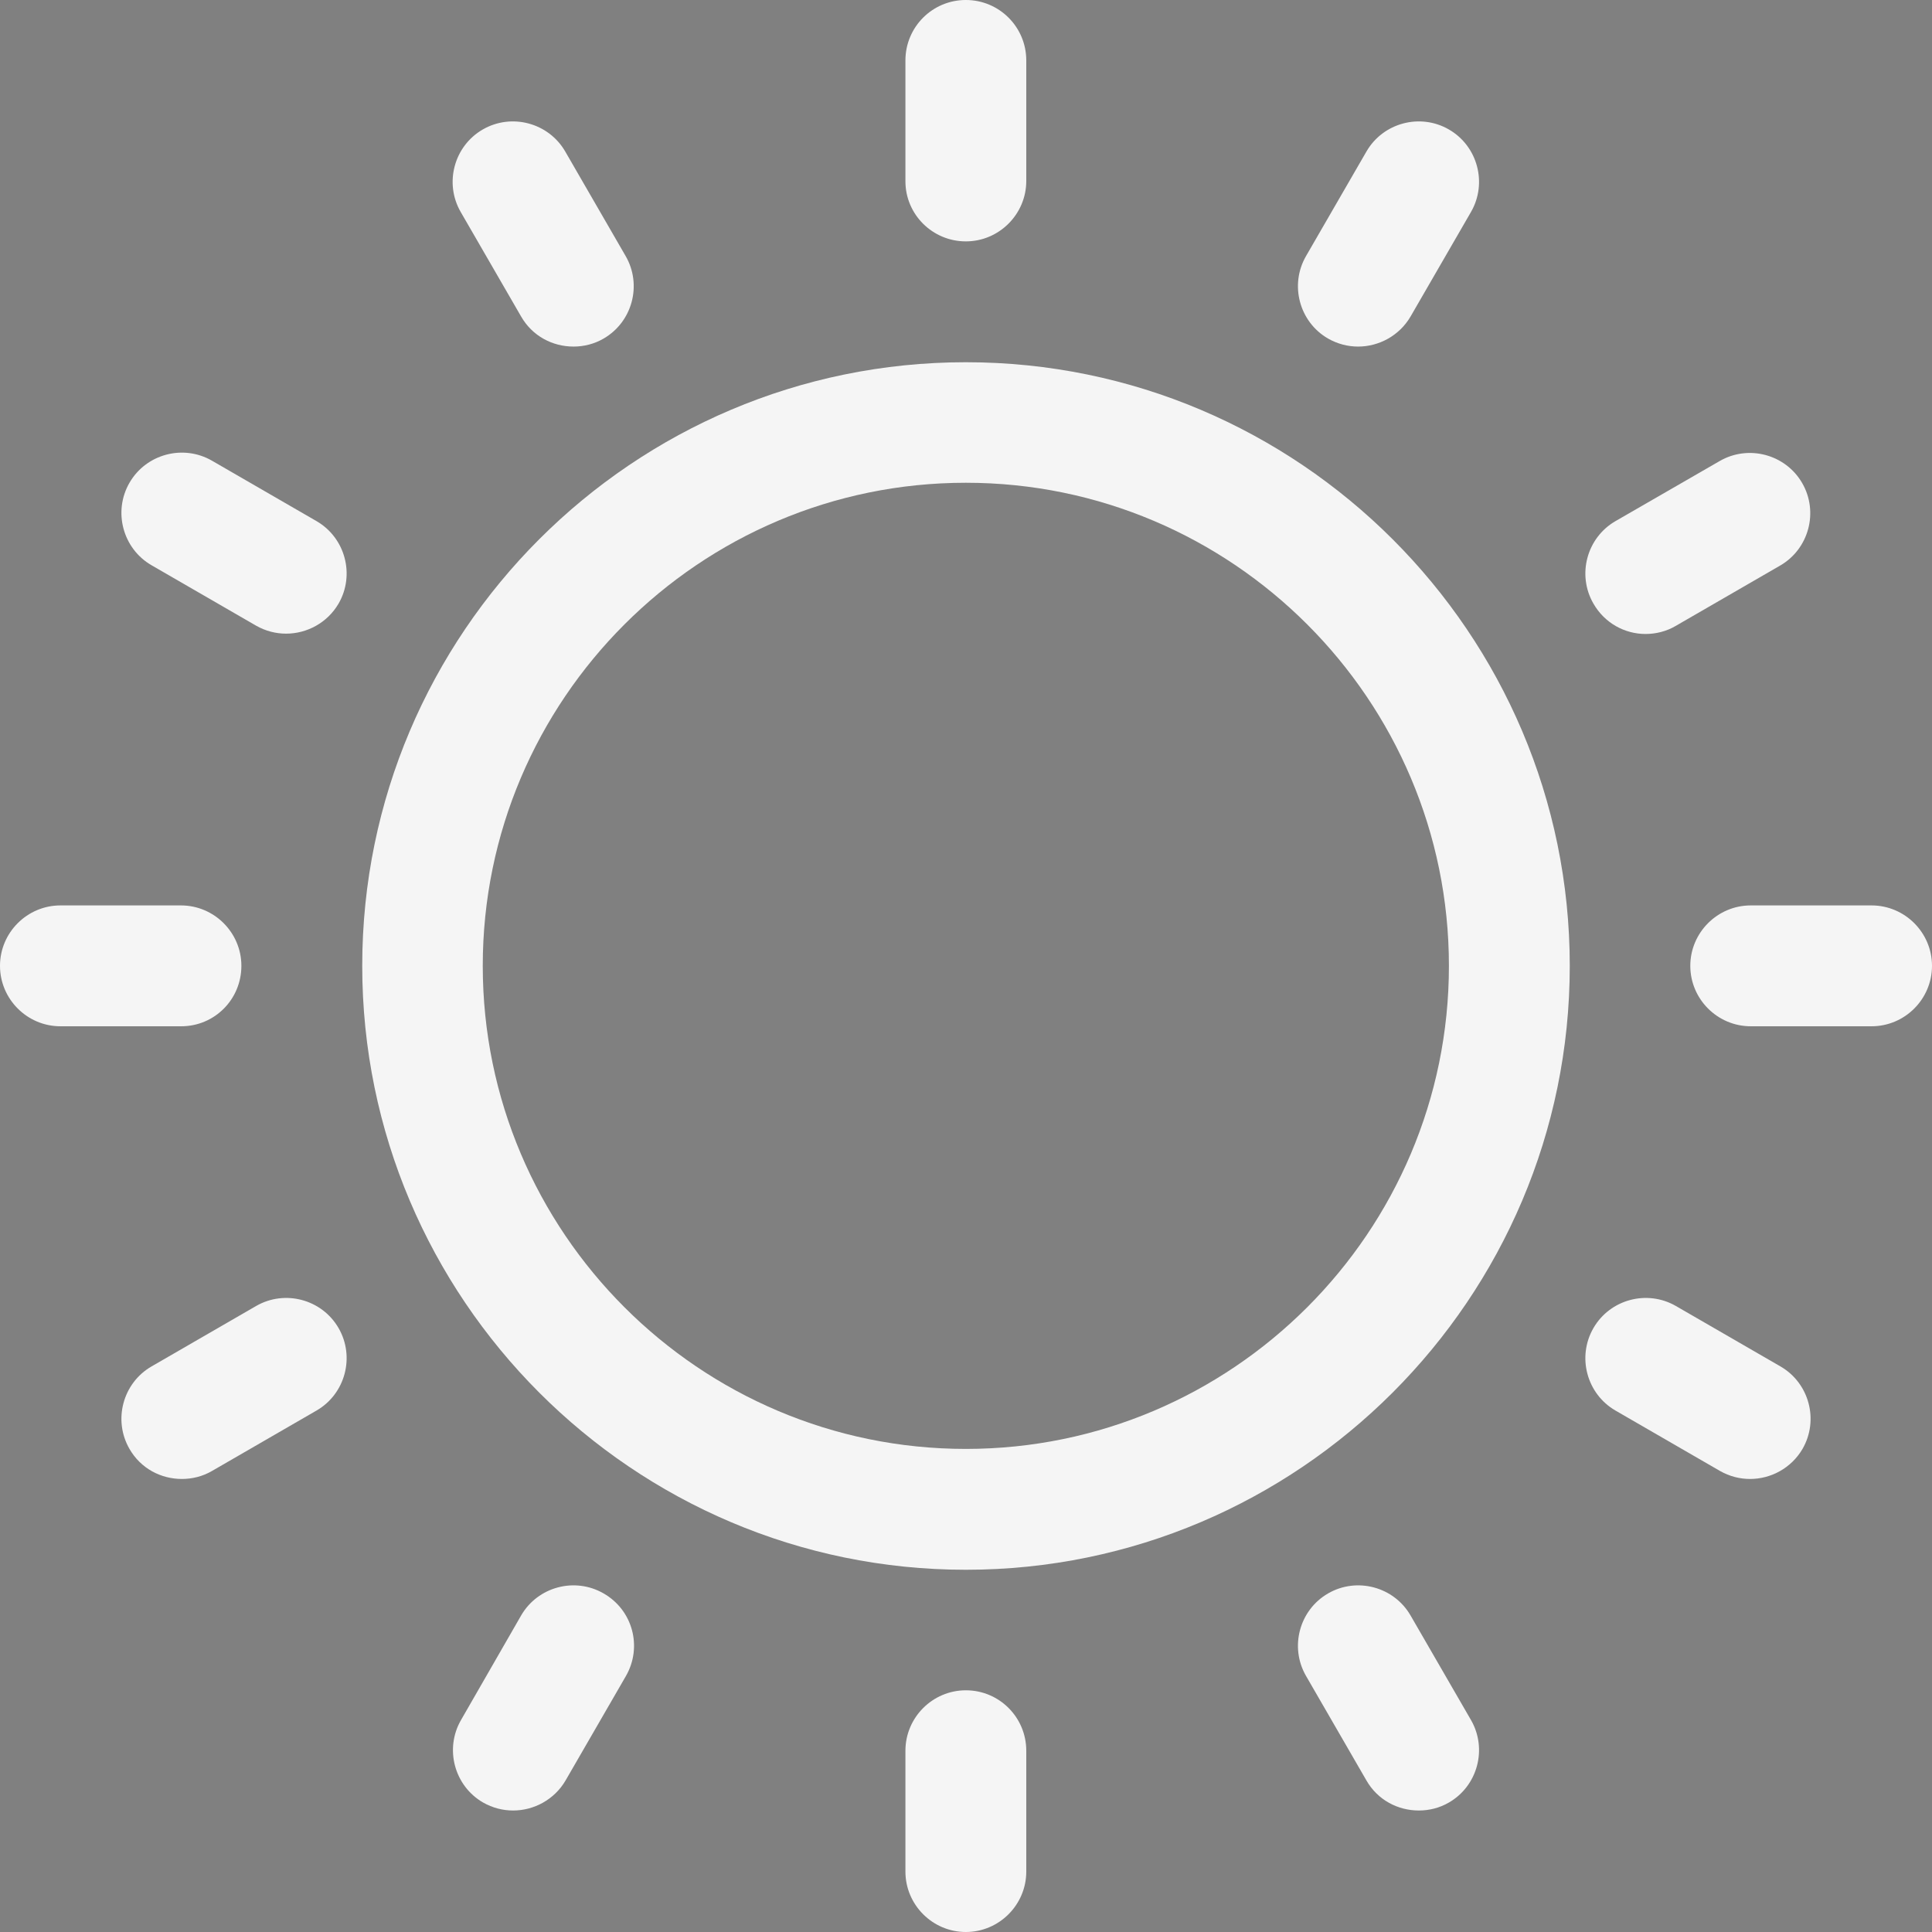 <svg xmlns="http://www.w3.org/2000/svg" xmlns:xlink="http://www.w3.org/1999/xlink" width="500" zoomAndPan="magnify" viewBox="0 0 375 375" height="500" preserveAspectRatio="xMidYMid meet" version="1.0"><rect x="0" y="0" width="375" height="375" fill="#808080" stroke="none"/><defs><clipPath id="6555096b21"><path d="M 37.5 90 L 41.25 90 L 41.25 111.801 L 37.5 111.801 Z M 37.5 90 " clip-rule="nonzero"/></clipPath></defs><g clip-path="url(#6555096b21)"><path fill="#212121" d="M 37.5 90 L 41.25 90 L 41.25 111.797 L 37.5 111.797 Z M 37.5 90 " fill-opacity="1" fill-rule="nonzero"/></g><path fill="#f5f5f5" d="M 187.469 70.309 C 122.871 70.309 70.309 122.871 70.309 187.469 C 70.309 252.07 122.871 304.691 187.469 304.691 C 252.07 304.691 304.691 252.07 304.691 187.469 C 304.691 122.871 252.07 70.309 187.469 70.309 Z M 187.469 281.234 C 135.777 281.234 93.703 239.16 93.703 187.469 C 93.703 135.777 135.777 93.703 187.469 93.703 C 239.16 93.703 281.234 135.777 281.234 187.469 C 281.234 239.16 239.16 281.234 187.469 281.234 Z M 187.469 281.234 " fill-opacity="1" fill-rule="nonzero"/><path fill="#f5f5f5" d="M 187.469 46.852 C 193.922 46.852 199.199 41.578 199.199 35.125 L 199.199 11.727 C 199.199 5.273 193.984 0 187.469 0 C 180.953 0 175.742 5.273 175.742 11.727 L 175.742 35.184 C 175.742 41.641 181.016 46.852 187.469 46.852 Z M 187.469 46.852 " fill-opacity="1" fill-rule="nonzero"/><path fill="#f5f5f5" d="M 101.148 61.434 C 103.32 65.219 107.23 67.27 111.328 67.27 C 113.312 67.27 115.359 66.77 117.16 65.715 C 122.746 62.488 124.668 55.293 121.441 49.707 L 109.715 29.414 C 106.488 23.828 99.289 21.906 93.703 25.133 C 88.117 28.359 86.195 35.559 89.422 41.145 Z M 101.148 61.434 " fill-opacity="1" fill-rule="nonzero"/><path fill="#f5f5f5" d="M 61.434 101.148 L 41.145 89.422 C 35.559 86.195 28.359 88.117 25.133 93.703 C 21.906 99.289 23.828 106.488 29.414 109.715 L 49.707 121.441 C 51.566 122.496 53.555 122.992 55.539 122.992 C 59.574 122.992 63.543 120.883 65.715 117.16 C 68.945 111.574 67.02 104.379 61.434 101.148 Z M 61.434 101.148 " fill-opacity="1" fill-rule="nonzero"/><path fill="#f5f5f5" d="M 46.852 187.469 C 46.852 181.016 41.578 175.742 35.125 175.742 L 11.727 175.742 C 5.273 175.742 0 181.016 0 187.469 C 0 193.922 5.273 199.199 11.727 199.199 L 35.184 199.199 C 41.641 199.199 46.852 193.984 46.852 187.469 Z M 46.852 187.469 " fill-opacity="1" fill-rule="nonzero"/><path fill="#f5f5f5" d="M 49.707 253.496 L 29.414 265.223 C 23.828 268.449 21.906 275.648 25.133 281.234 C 27.305 285.02 31.215 287.066 35.309 287.066 C 37.297 287.066 39.344 286.57 41.145 285.516 L 61.434 273.789 C 67.02 270.562 68.945 263.363 65.715 257.777 C 62.488 252.191 55.293 250.27 49.707 253.496 Z M 49.707 253.496 " fill-opacity="1" fill-rule="nonzero"/><path fill="#f5f5f5" d="M 117.16 309.285 C 111.574 306.055 104.379 307.98 101.148 313.566 L 89.484 333.855 C 86.258 339.441 88.18 346.641 93.766 349.867 C 95.629 350.922 97.613 351.418 99.598 351.418 C 103.633 351.418 107.605 349.309 109.777 345.586 L 121.504 325.293 C 124.73 319.648 122.809 312.512 117.16 309.285 Z M 117.16 309.285 " fill-opacity="1" fill-rule="nonzero"/><path fill="#f5f5f5" d="M 187.469 328.086 C 181.016 328.086 175.742 333.359 175.742 339.816 L 175.742 363.273 C 175.742 369.727 181.016 375 187.469 375 C 193.922 375 199.199 369.727 199.199 363.273 L 199.199 339.816 C 199.199 333.359 193.984 328.086 187.469 328.086 Z M 187.469 328.086 " fill-opacity="1" fill-rule="nonzero"/><path fill="#f5f5f5" d="M 273.789 313.566 C 270.562 307.98 263.363 306.055 257.777 309.285 C 252.191 312.512 250.27 319.707 253.496 325.293 L 265.223 345.586 C 267.395 349.371 271.305 351.418 275.402 351.418 C 277.387 351.418 279.434 350.922 281.234 349.867 C 286.82 346.641 288.742 339.441 285.516 333.855 Z M 273.789 313.566 " fill-opacity="1" fill-rule="nonzero"/><path fill="#f5f5f5" d="M 345.586 265.223 L 325.293 253.496 C 319.707 250.27 312.512 252.191 309.285 257.777 C 306.055 263.363 307.98 270.562 313.566 273.789 L 333.855 285.516 C 335.719 286.57 337.703 287.066 339.691 287.066 C 343.723 287.066 347.695 284.957 349.867 281.234 C 353.094 275.648 351.172 268.449 345.586 265.223 Z M 345.586 265.223 " fill-opacity="1" fill-rule="nonzero"/><path fill="#f5f5f5" d="M 363.273 175.742 L 339.816 175.742 C 333.359 175.742 328.086 181.016 328.086 187.469 C 328.086 193.922 333.359 199.199 339.816 199.199 L 363.273 199.199 C 369.727 199.199 375 193.922 375 187.469 C 375 181.016 369.727 175.742 363.273 175.742 Z M 363.273 175.742 " fill-opacity="1" fill-rule="nonzero"/><path fill="#f5f5f5" d="M 319.398 123.055 C 321.383 123.055 323.434 122.559 325.23 121.504 L 345.523 109.777 C 351.109 106.551 353.031 99.352 349.805 93.766 C 346.578 88.18 339.379 86.258 333.797 89.484 L 313.566 101.148 C 307.98 104.379 306.055 111.574 309.285 117.16 C 311.457 120.945 315.363 123.055 319.398 123.055 Z M 319.398 123.055 " fill-opacity="1" fill-rule="nonzero"/><path fill="#f5f5f5" d="M 257.777 65.715 C 259.641 66.77 261.625 67.27 263.609 67.27 C 267.645 67.27 271.617 65.156 273.789 61.434 L 285.516 41.145 C 288.742 35.559 286.82 28.359 281.234 25.133 C 275.648 21.906 268.449 23.828 265.223 29.414 L 253.496 49.707 C 250.27 55.293 252.191 62.488 257.777 65.715 Z M 257.777 65.715 " fill-opacity="1" fill-rule="nonzero"/></svg>